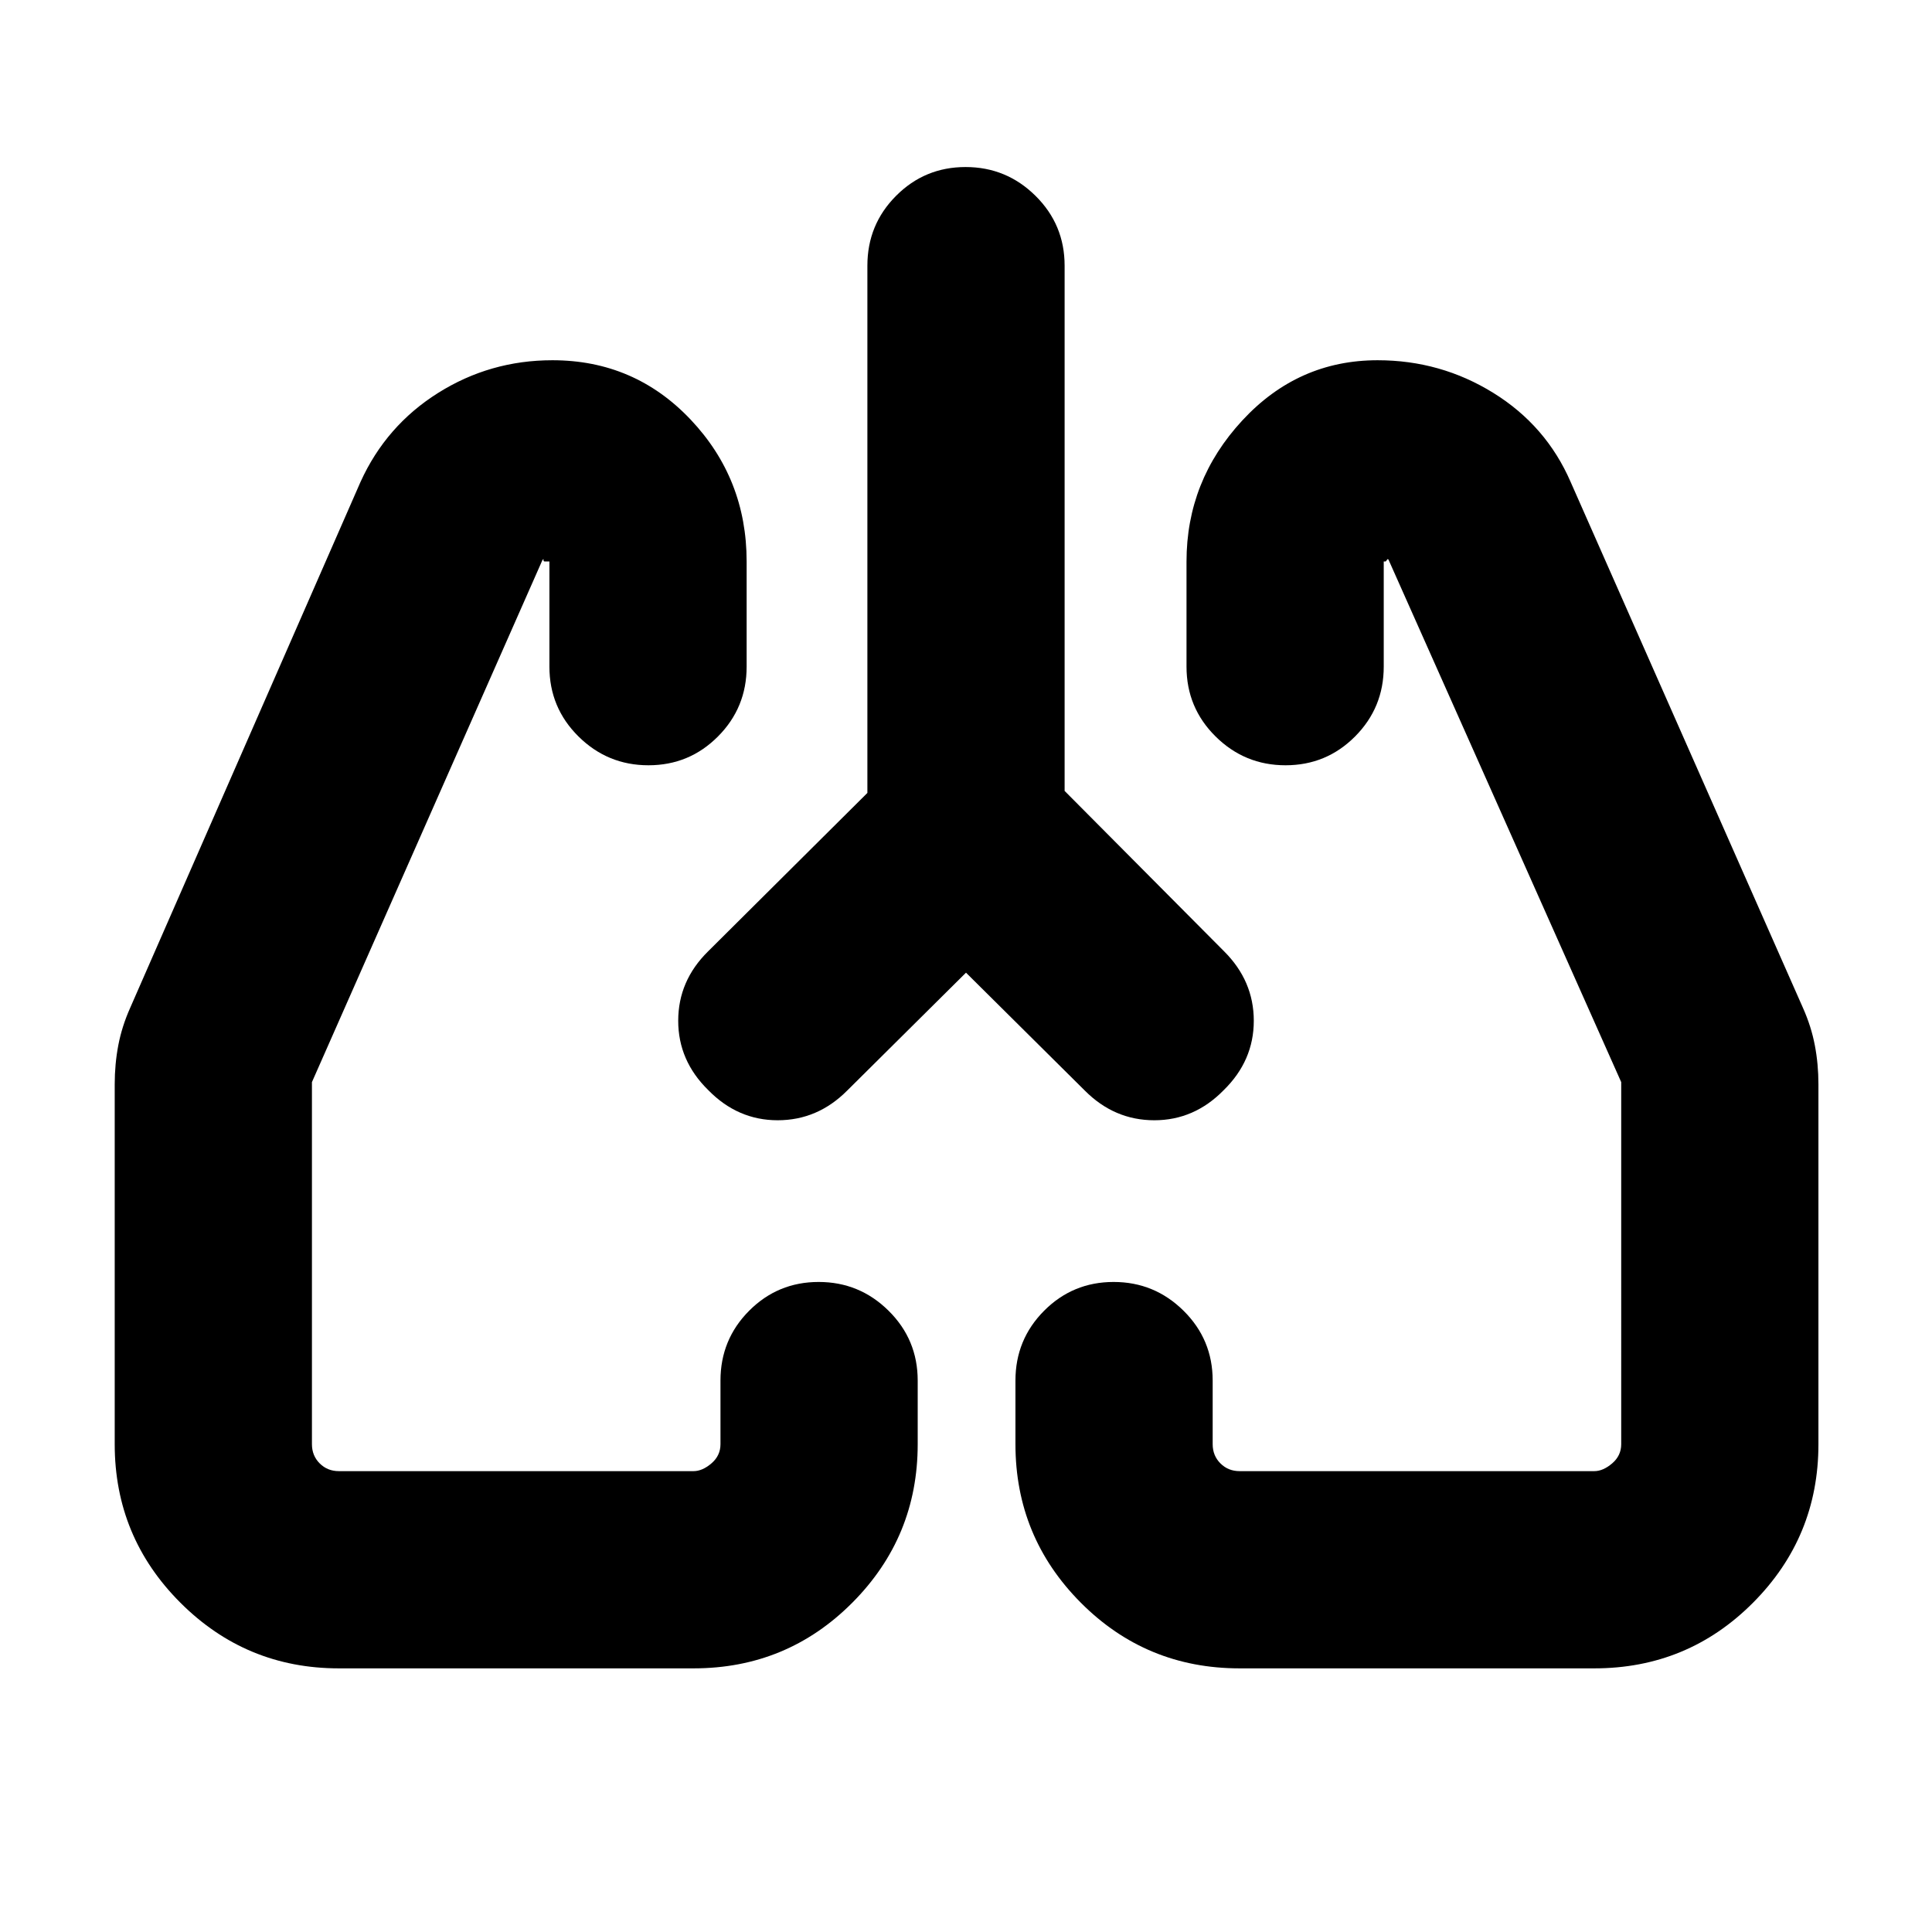 <svg xmlns="http://www.w3.org/2000/svg" height="20" viewBox="0 -960 960 960" width="20"><path d="m480-476.69-59.06 58.61q-14.66 14.73-34.51 14.73-19.85 0-34.47-14.95Q337-432.93 337-452.78q0-19.84 14.8-34.45L431-566v-262q0-20.39 14.25-34.69Q459.49-877 479.79-877q20.3 0 34.75 14.31Q529-848.39 529-828v261l79.2 79.66q14.8 14.72 14.8 34.56 0 19.85-14.96 34.48-14.62 14.95-34.47 14.95t-34.51-14.73L480-476.69ZM168.39-131q-46.13 0-78.76-32.63T57-242.39v-178.78q0-10.08 1.78-19.43 1.78-9.36 5.91-18.62l114.44-261.3q12.69-27.96 38.54-44.22Q243.52-781 274.49-781q40.73 0 68.62 29.43Q371-722.14 371-681v52.26q0 20.39-14.25 34.69-14.24 14.31-34.54 14.31-20.3 0-34.76-14.31Q273-608.35 273-628.74V-681H270.72q-.76 0-.66-.83.1-.83-.63.35L155-422.3v179.91q0 5.69 3.85 9.54 3.85 3.85 9.54 3.85h176.22q4.39 0 8.89-3.85 4.5-3.85 4.5-9.54V-274q0-20.39 14.24-34.69Q386.49-323 406.79-323q20.3 0 34.75 14.31Q456-294.39 456-274v31.61q0 46.13-32.49 78.76T344.61-131H168.39Zm623.79 0H615.96q-46.42 0-78.91-32.63-32.48-32.63-32.48-78.76V-274q0-20.39 14.24-34.69Q533.06-323 553.36-323q20.29 0 34.75 14.31 14.46 14.3 14.46 34.69v31.61q0 5.69 3.85 9.54 3.85 3.85 9.54 3.85h176.22q4.39 0 8.89-3.85 4.5-3.85 4.5-9.54V-422.3L690.13-681.48q-.42-1.18-.94-.35-.53.83-.76.83h-.86v52.26q0 20.39-14.25 34.69-14.25 14.31-34.54 14.31-20.3 0-34.76-14.31-14.45-14.3-14.45-34.69V-681q0-40.09 27.69-70.04Q644.95-781 684.51-781q31.35 0 57.57 16.26 26.23 16.26 38.36 44.22l115.43 261.3q4.13 9.26 5.91 18.62 1.79 9.35 1.79 19.43v178.78q0 46.13-32.49 78.76T792.18-131ZM351.96-418.3Zm256.08 0Z"/></svg>